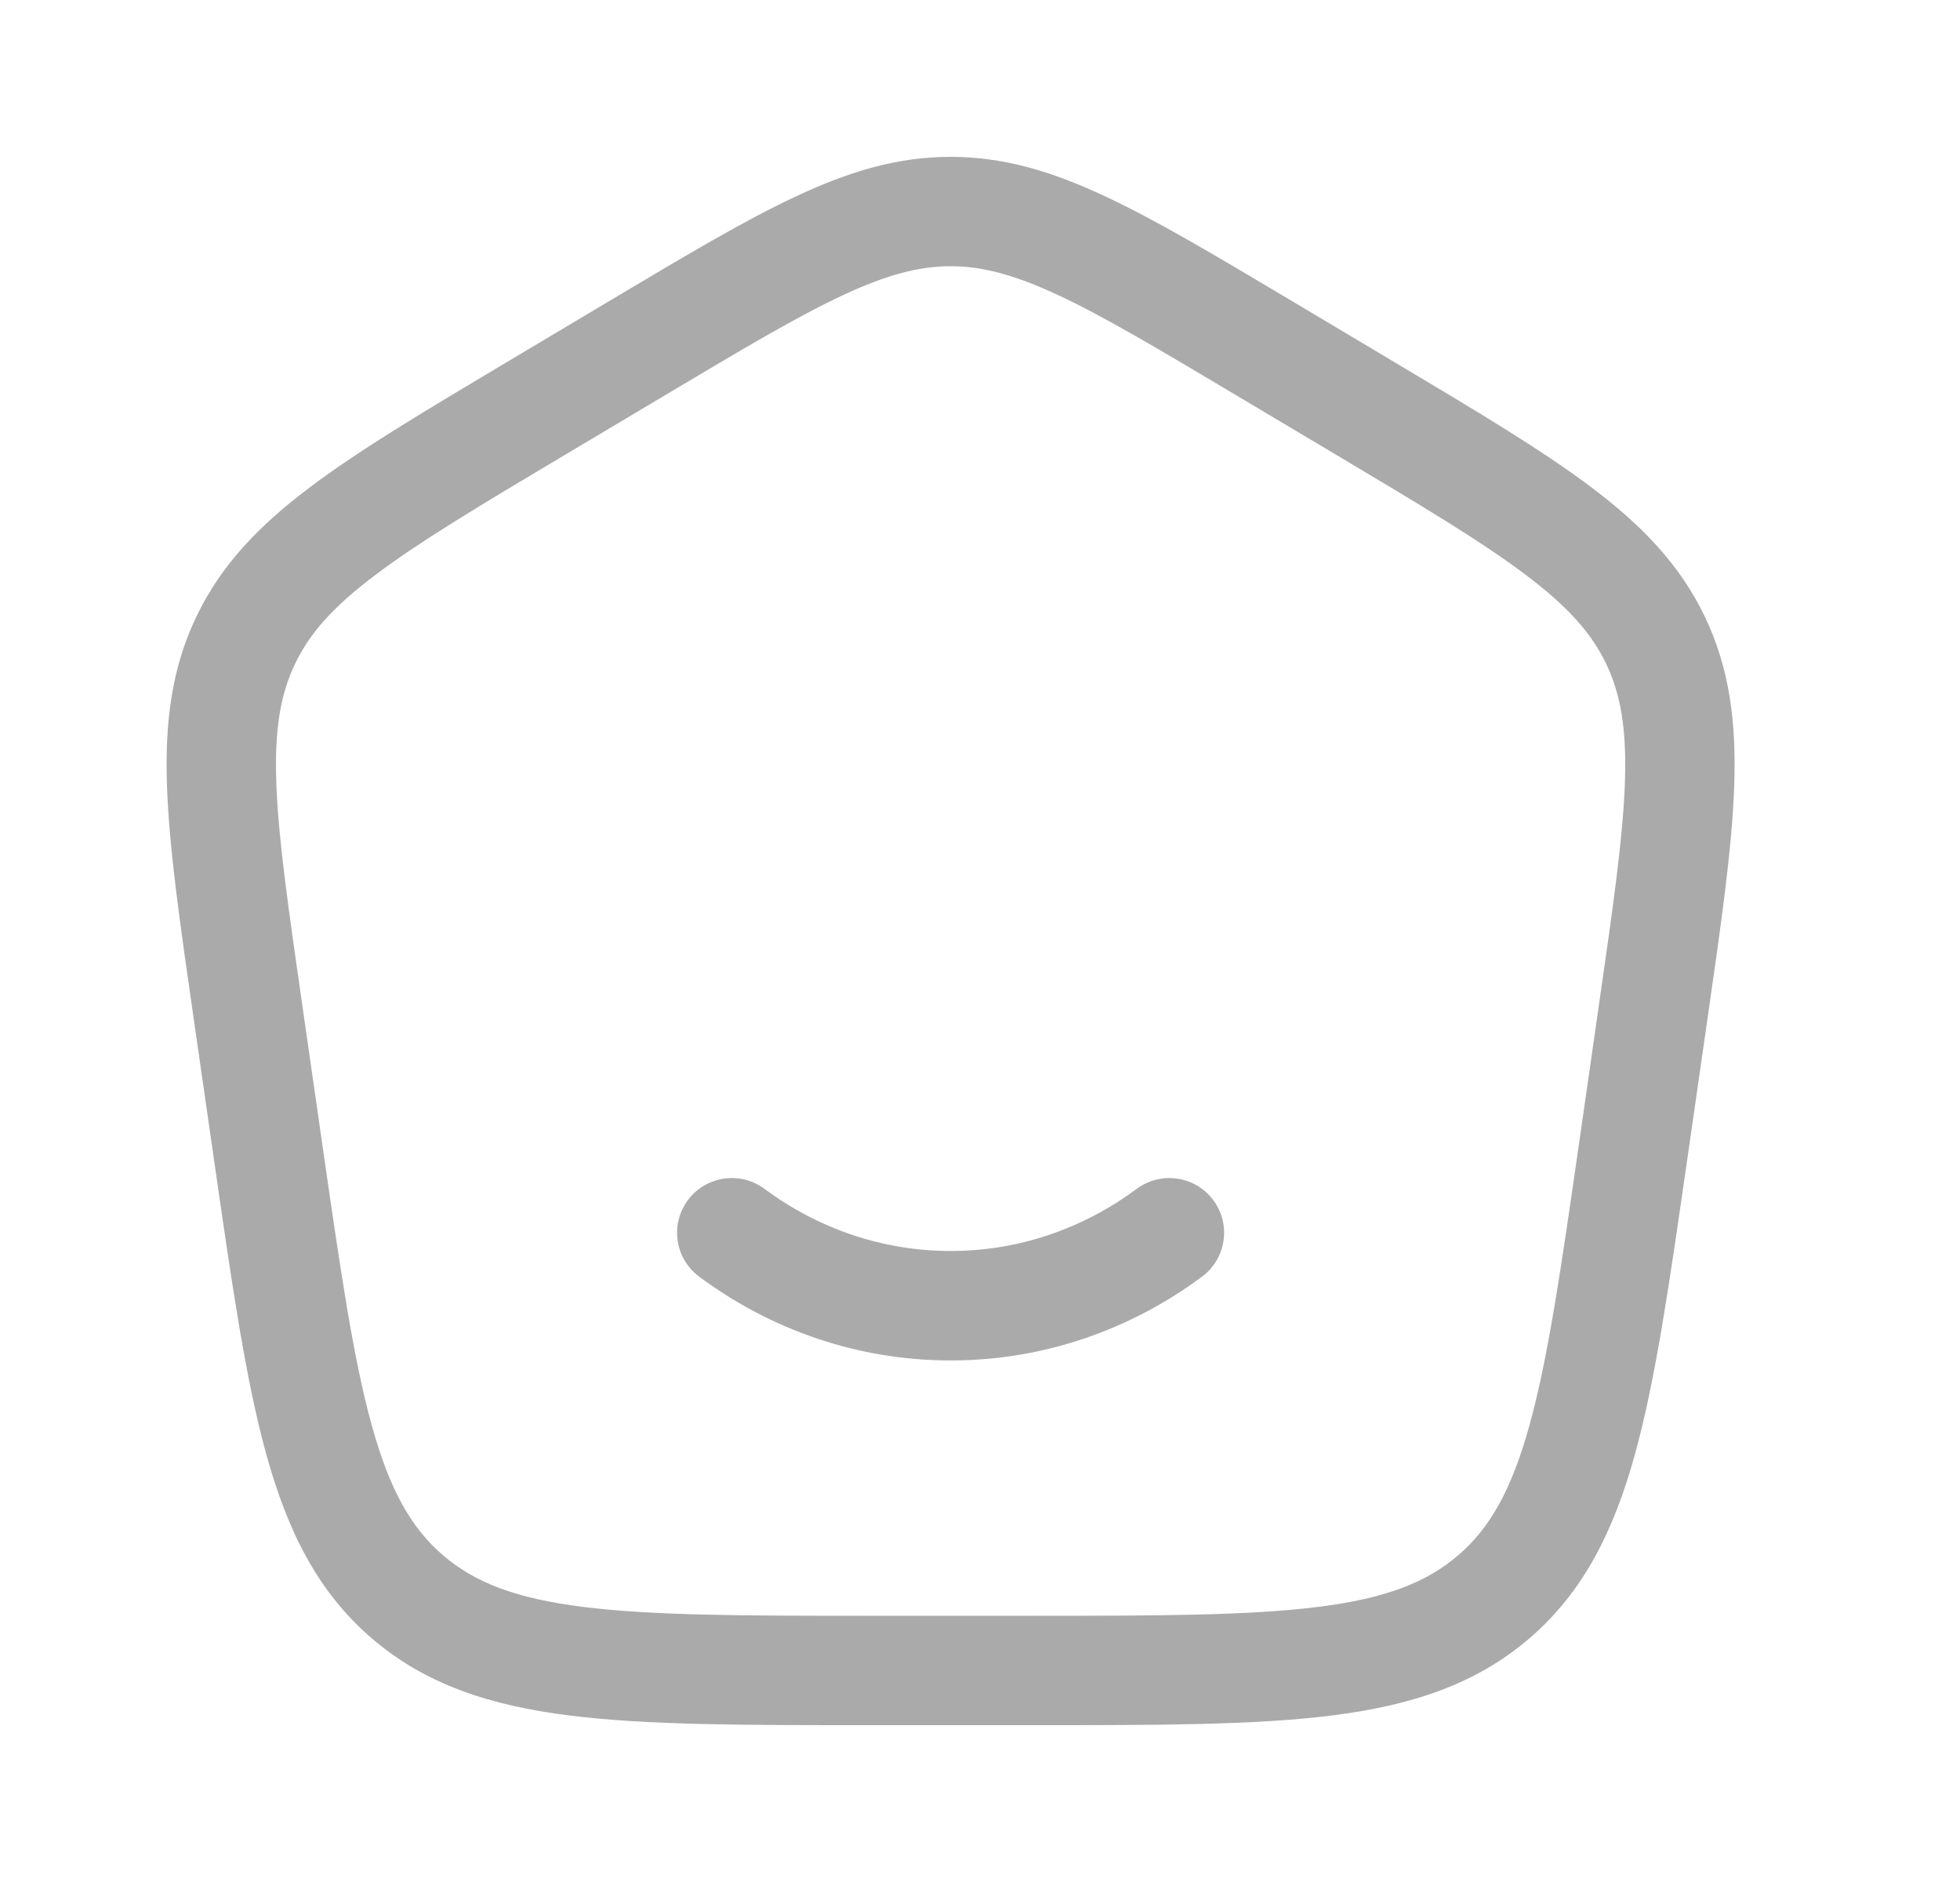 <svg width="25" height="24" viewBox="0 0 25 24" fill="none" xmlns="http://www.w3.org/2000/svg">
<path d="M9.75 15.16C9.44 14.931 9.003 14.996 8.774 15.305C8.544 15.615 8.609 16.052 8.919 16.281C9.823 16.952 10.93 17.349 12.125 17.349C13.32 17.349 14.427 16.952 15.331 16.281C15.641 16.052 15.706 15.615 15.476 15.305C15.247 14.996 14.81 14.931 14.5 15.16C13.823 15.662 13.005 15.953 12.125 15.953C11.245 15.953 10.427 15.662 9.75 15.16Z" fill="#AAAAAA"/>
<path fill-rule="evenodd" clip-rule="evenodd" d="M12.125 2C11.45 2 10.835 2.185 10.162 2.5C9.509 2.804 8.755 3.253 7.81 3.816L6.456 4.623C5.415 5.243 4.586 5.737 3.958 6.21C3.309 6.697 2.823 7.2 2.506 7.861C2.188 8.523 2.102 9.216 2.13 10.024C2.157 10.806 2.293 11.758 2.465 12.951L2.737 14.841C2.958 16.375 3.133 17.593 3.395 18.541C3.665 19.519 4.048 20.295 4.739 20.89C5.429 21.484 6.255 21.75 7.266 21.877C8.247 22 9.486 22 11.048 22H13.202C14.764 22 16.003 22 16.984 21.877C17.995 21.75 18.821 21.484 19.511 20.89C20.202 20.295 20.585 19.519 20.855 18.542C21.117 17.593 21.292 16.375 21.513 14.841L21.785 12.951C21.957 11.758 22.093 10.806 22.12 10.024C22.148 9.216 22.062 8.523 21.744 7.861C21.427 7.2 20.941 6.697 20.292 6.21C19.664 5.737 18.835 5.243 17.794 4.623L16.44 3.816C15.495 3.253 14.741 2.804 14.088 2.5C13.415 2.185 12.8 2 12.125 2ZM8.493 5.034C9.477 4.448 10.171 4.035 10.752 3.764C11.318 3.5 11.726 3.395 12.125 3.395C12.524 3.395 12.932 3.5 13.498 3.764C14.079 4.035 14.773 4.448 15.757 5.034L17.045 5.801C18.128 6.446 18.893 6.903 19.453 7.325C20.001 7.736 20.301 8.077 20.486 8.464C20.672 8.851 20.749 9.296 20.726 9.976C20.702 10.674 20.577 11.55 20.398 12.792L20.139 14.594C19.91 16.188 19.746 17.317 19.51 18.17C19.28 19.004 19.003 19.486 18.601 19.832C18.198 20.179 17.676 20.384 16.811 20.492C15.926 20.603 14.775 20.605 13.154 20.605H11.096C9.475 20.605 8.324 20.603 7.439 20.492C6.574 20.384 6.052 20.179 5.649 19.832C5.247 19.486 4.97 19.004 4.74 18.17C4.504 17.317 4.341 16.188 4.111 14.594L3.852 12.792C3.673 11.55 3.548 10.674 3.524 9.976C3.501 9.296 3.578 8.851 3.764 8.464C3.949 8.077 4.249 7.736 4.797 7.325C5.357 6.903 6.122 6.446 7.205 5.801L8.493 5.034Z" fill="#AAAAAA"/>
</svg>
